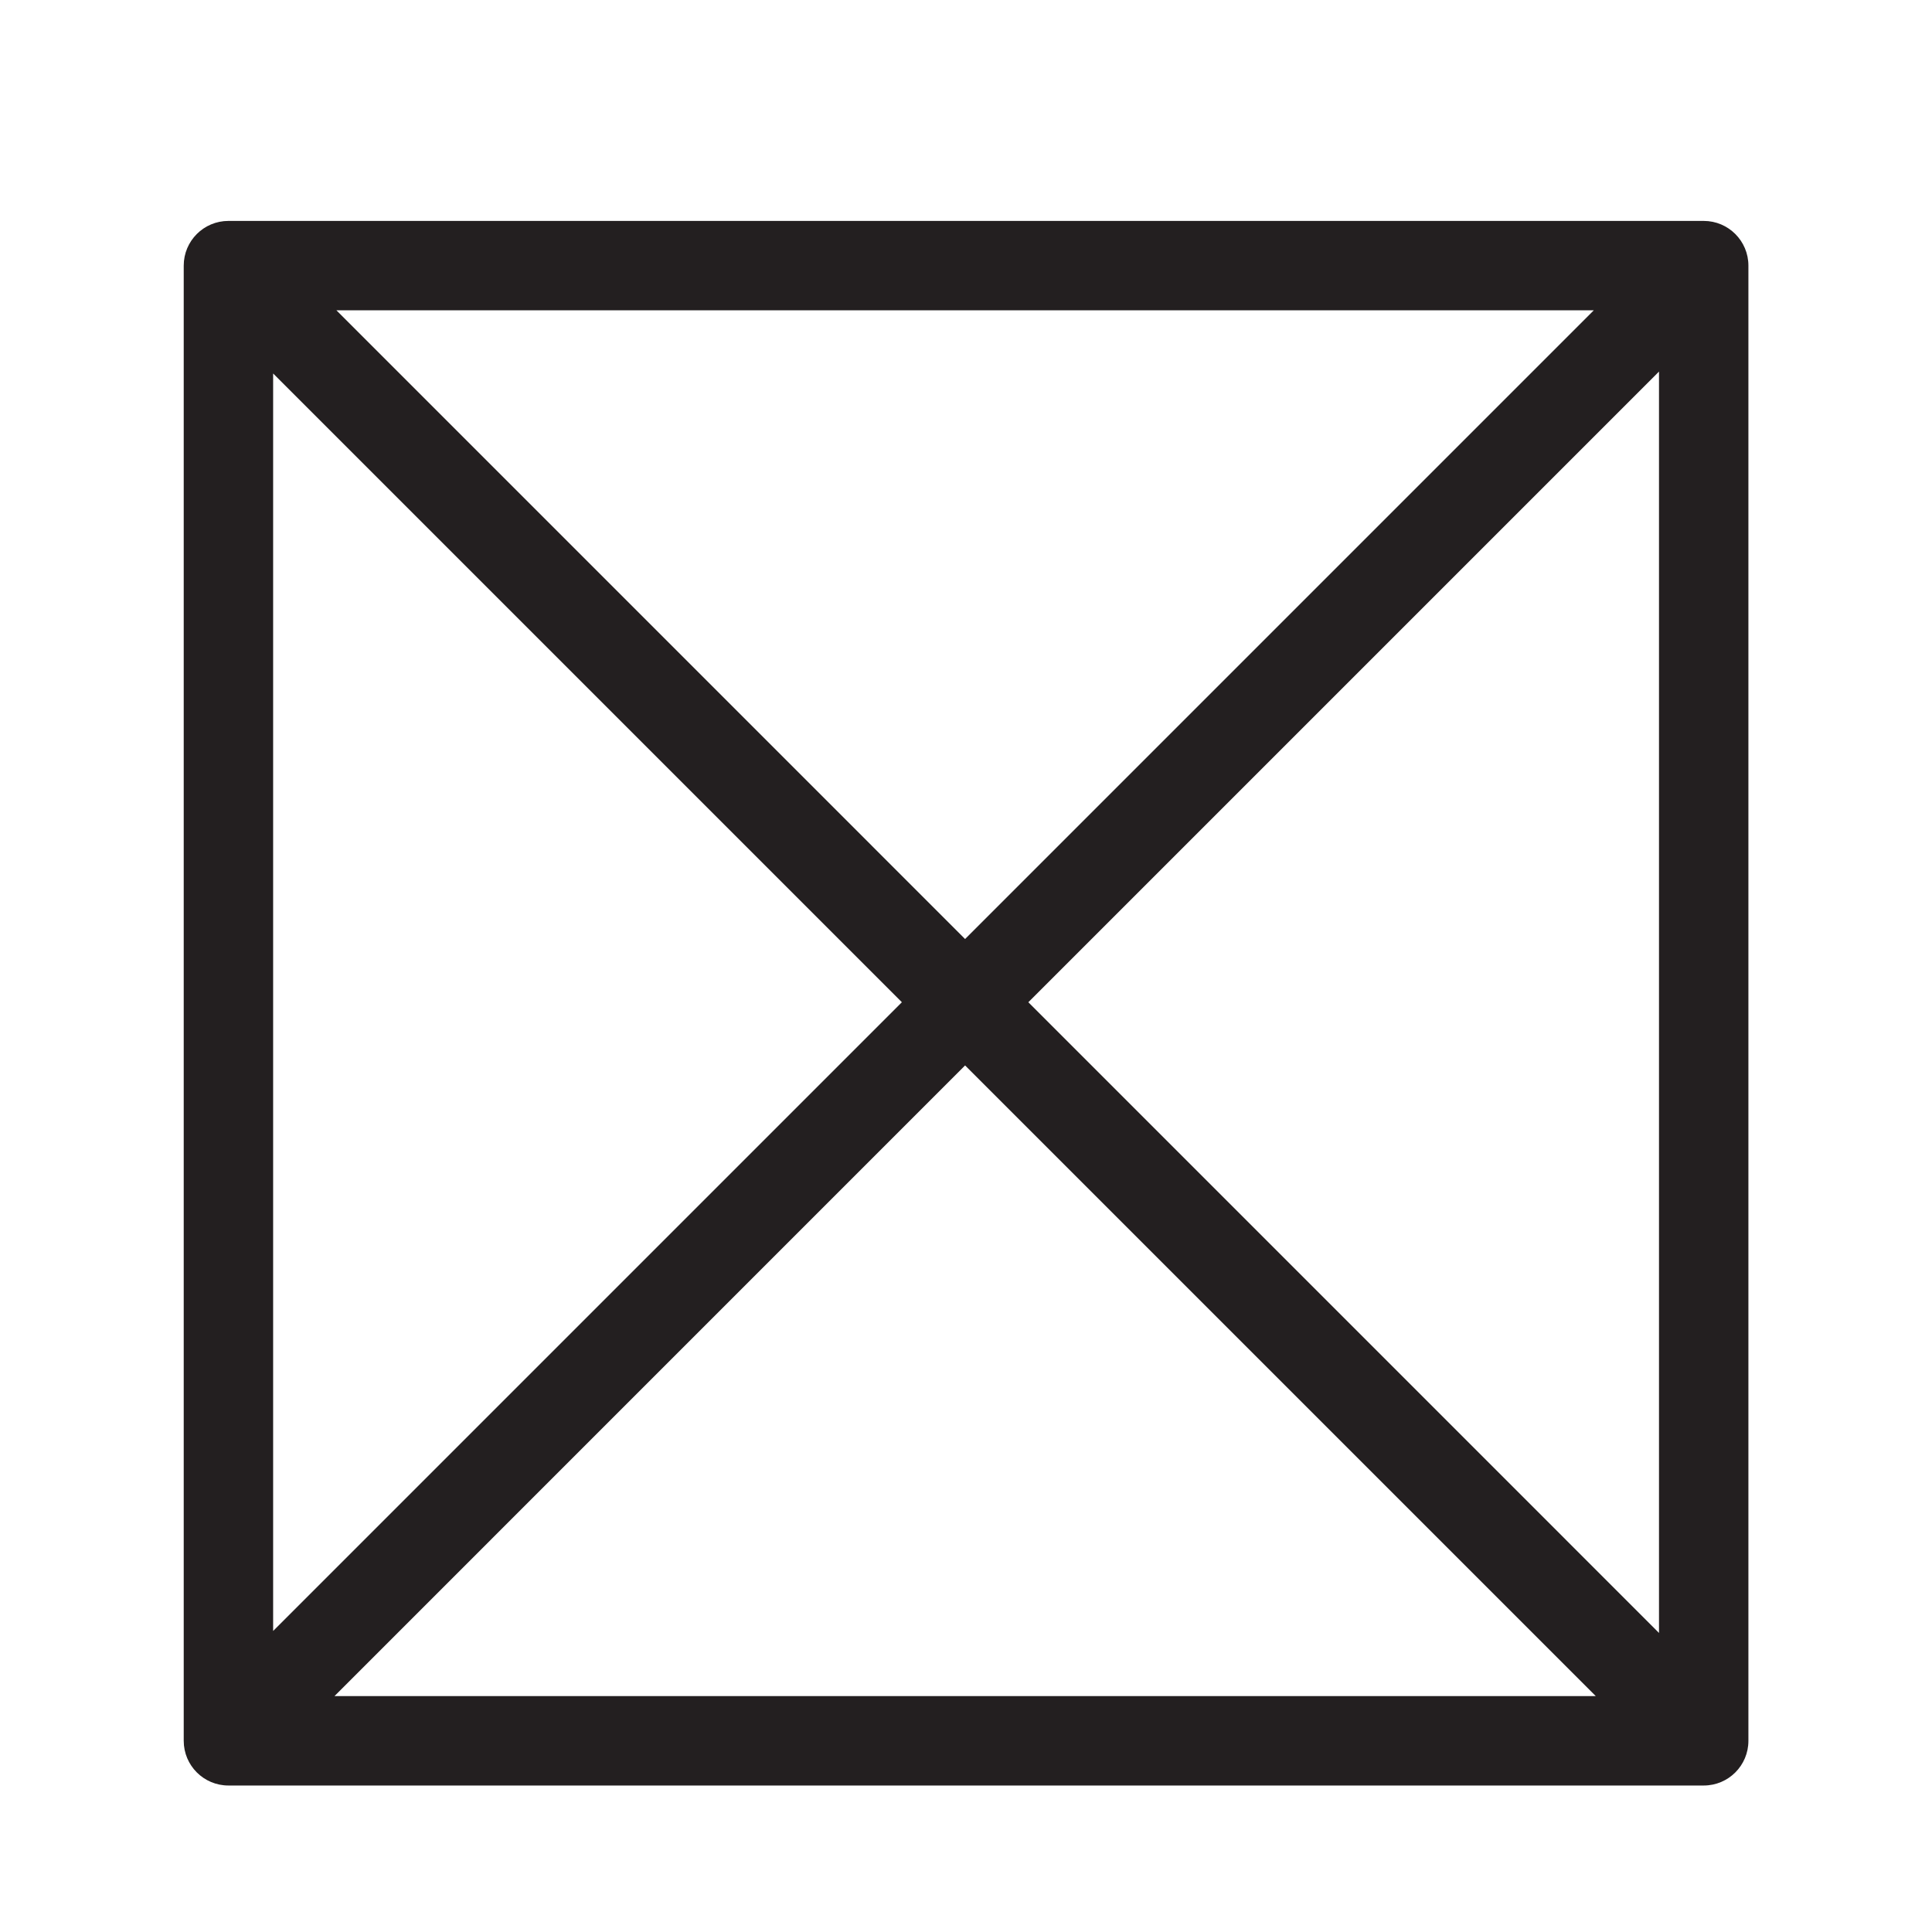 <?xml version="1.0" encoding="iso-8859-1"?>
<!-- Generator: Adobe Illustrator 16.0.0, SVG Export Plug-In . SVG Version: 6.00 Build 0)  -->
<!DOCTYPE svg PUBLIC "-//W3C//DTD SVG 1.1//EN" "http://www.w3.org/Graphics/SVG/1.1/DTD/svg11.dtd">
<svg version="1.1" xmlns="http://www.w3.org/2000/svg" xmlns:xlink="http://www.w3.org/1999/xlink" x="0px" y="0px"
	 width="43.219px" height="43.217px" viewBox="0 0 43.219 43.217" style="enable-background:new 0 0 43.219 43.217;"
	 xml:space="preserve">
<g id="ZendoPyramid">
	<g id="Isolation_Mode">
		<g>
			<path style="fill:#231F20;" d="M38.112,4.942H5.11c-0.552,0-1,0.447-1,1v33c0,0.553,0.448,1,1,1h33.002c0.553,0,1-0.447,1-1v-33
				C39.112,5.39,38.665,4.942,38.112,4.942z M20.175,22.42L6.11,36.485V8.355L20.175,22.42z M7.526,6.942h28.127L21.589,21.006
				L7.526,6.942z M21.589,23.834l14.109,14.108H7.482L21.589,23.834z M23.004,22.42L37.112,8.312v28.217L23.004,22.42z"/>
		</g>
	</g>
</g>
<g id="Layer_1">
</g>
</svg>
